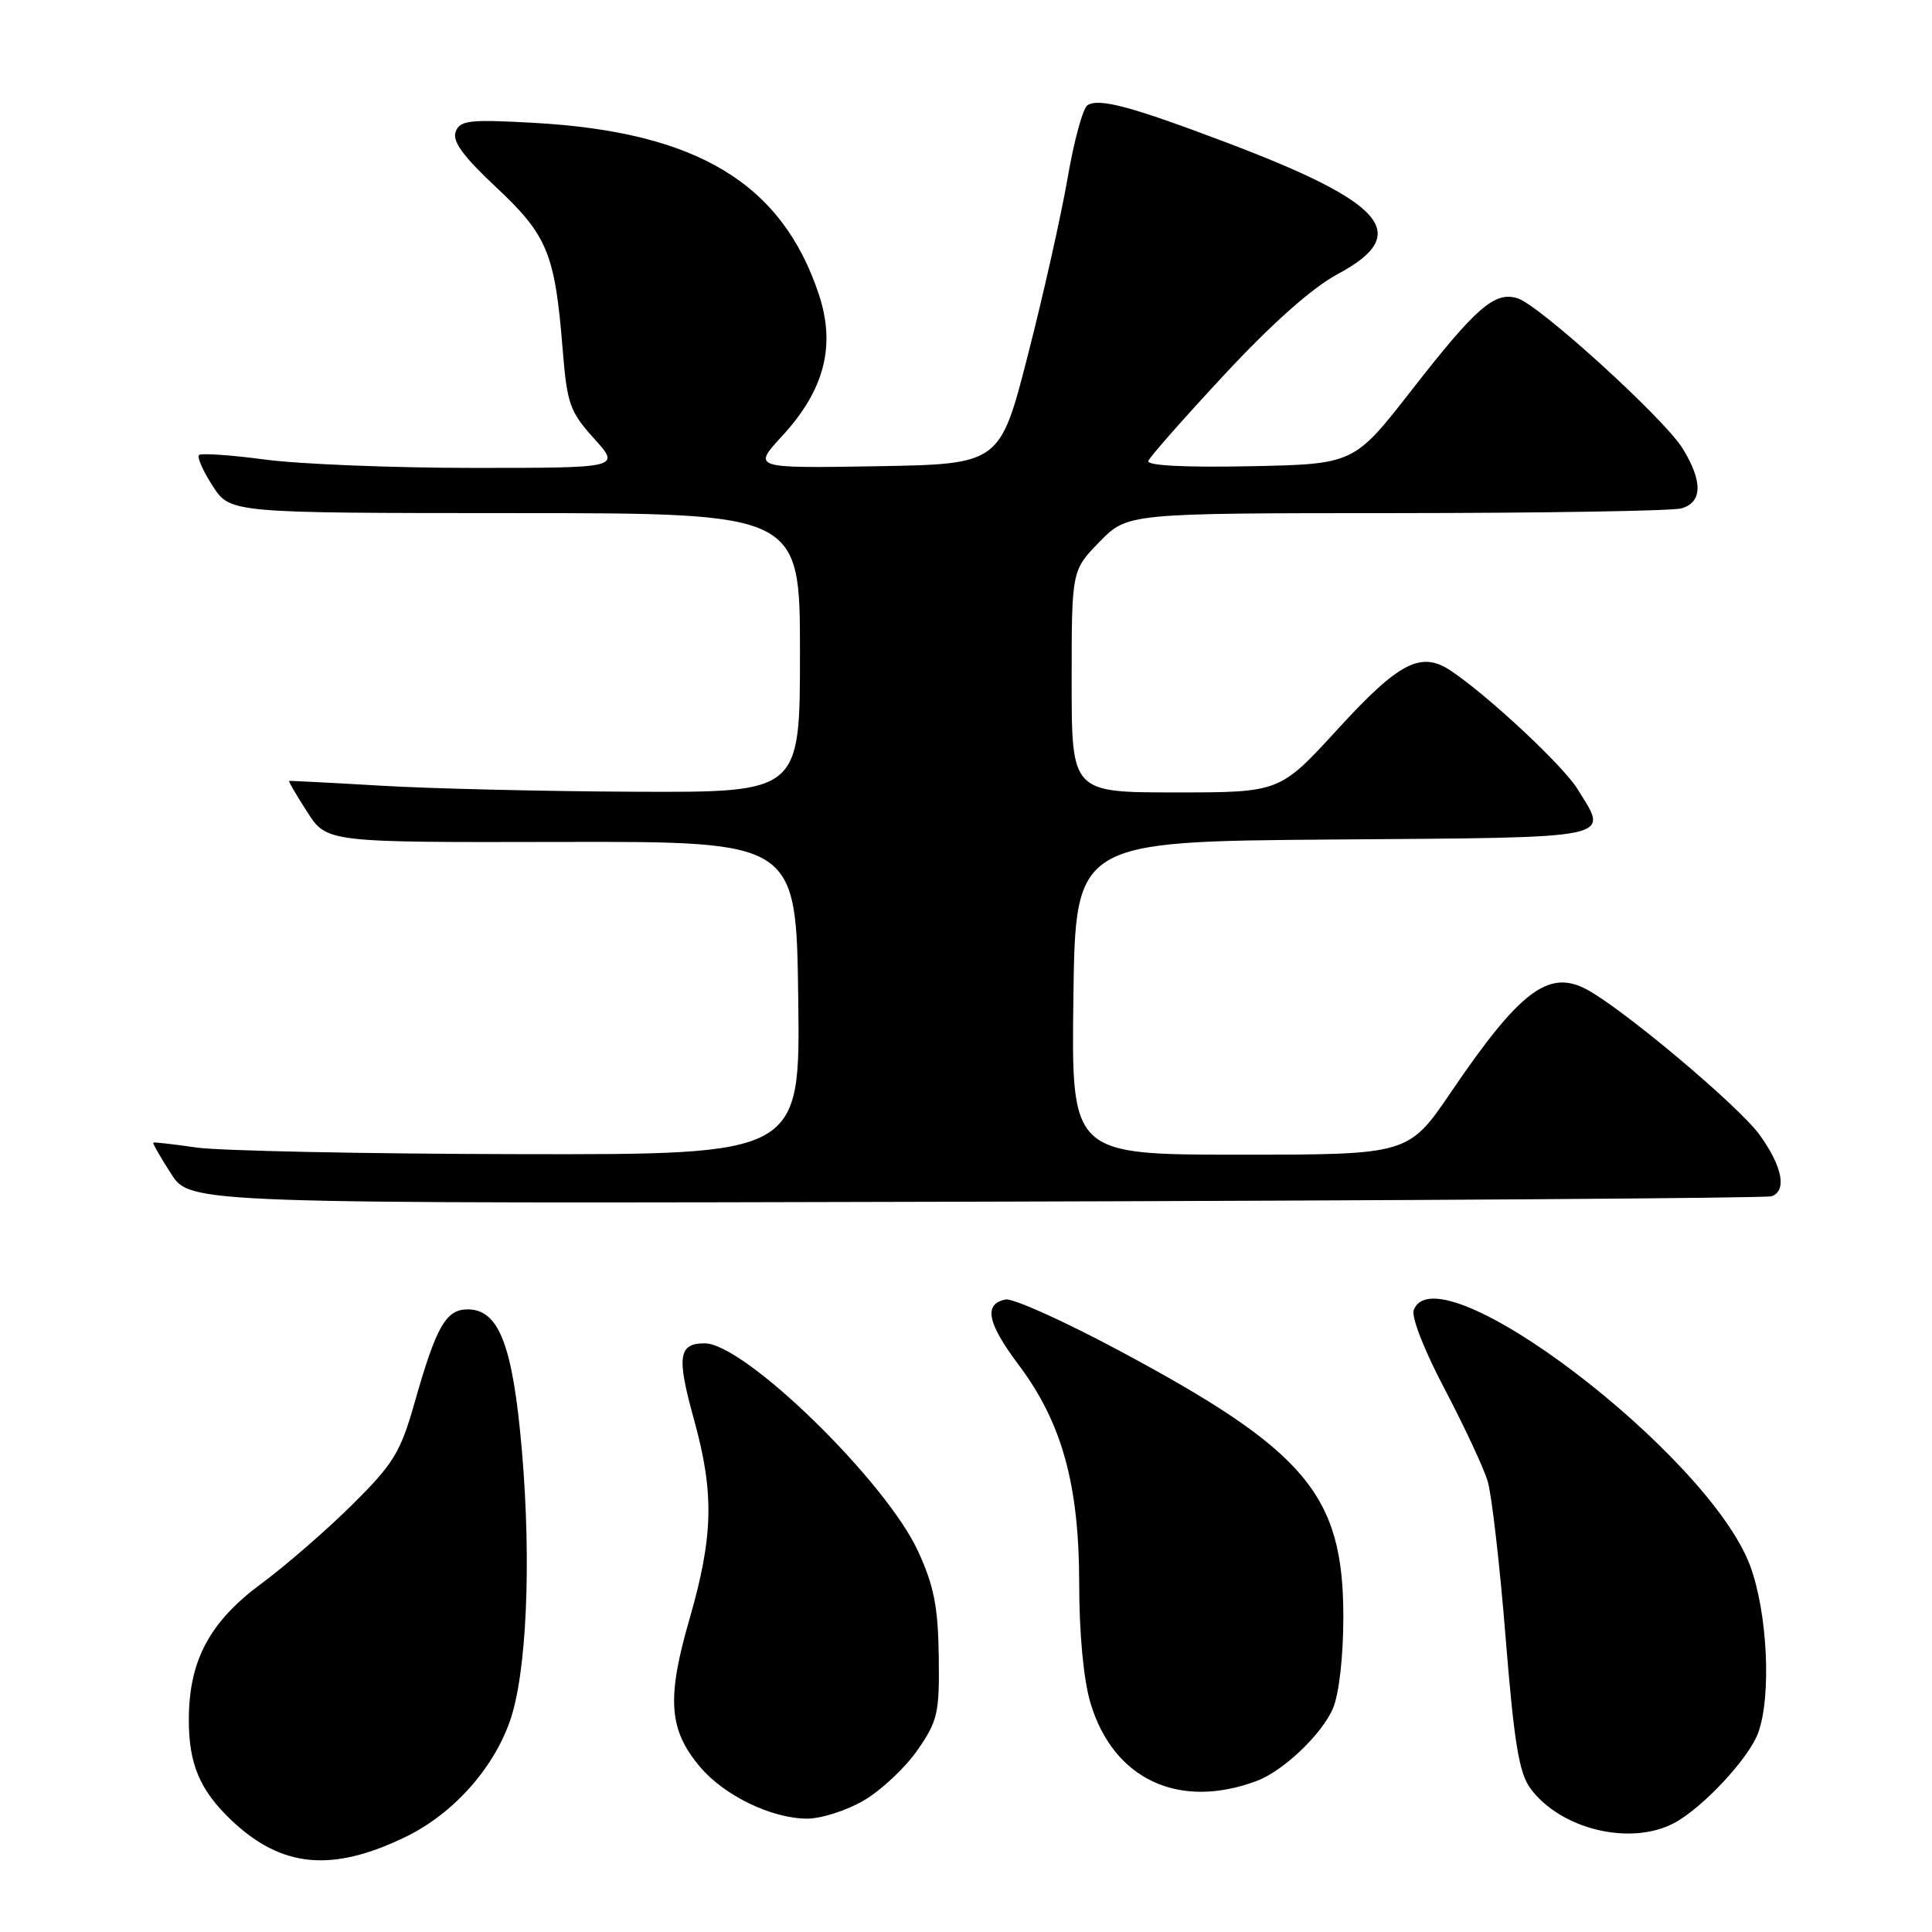 <?xml version="1.0" encoding="UTF-8" standalone="no"?>
<!DOCTYPE svg PUBLIC "-//W3C//DTD SVG 1.1//EN" "http://www.w3.org/Graphics/SVG/1.1/DTD/svg11.dtd" >
<svg xmlns="http://www.w3.org/2000/svg" xmlns:xlink="http://www.w3.org/1999/xlink" version="1.1" viewBox="0 0 256 256">
 <g >
 <path fill="currentColor"
d=" M 53.72 243.41 C 59.94 240.40 65.27 234.51 67.54 228.13 C 69.78 221.86 70.44 207.09 69.15 192.16 C 67.95 178.27 66.12 173.50 61.98 173.50 C 59.08 173.50 57.81 175.74 54.93 185.88 C 53.06 192.46 52.16 193.94 46.67 199.38 C 43.28 202.75 37.88 207.43 34.68 209.80 C 27.79 214.89 25.05 219.98 25.02 227.80 C 25.00 233.72 26.47 237.21 30.66 241.19 C 37.30 247.49 43.97 248.13 53.72 243.41 Z  M 221.80 241.58 C 225.53 239.62 231.66 233.08 232.94 229.68 C 234.75 224.88 234.22 213.66 231.89 207.44 C 226.35 192.64 190.48 165.38 187.33 173.58 C 186.98 174.48 188.73 178.96 191.44 184.08 C 194.02 189.00 196.58 194.47 197.12 196.26 C 197.66 198.04 198.73 207.35 199.50 216.95 C 200.62 230.88 201.28 234.91 202.77 236.95 C 206.75 242.38 215.99 244.63 221.80 241.58 Z  M 114.48 238.56 C 116.77 237.22 119.96 234.22 121.57 231.90 C 124.26 228.02 124.49 227.00 124.39 219.48 C 124.30 212.93 123.76 210.15 121.66 205.57 C 117.41 196.29 98.65 178.00 93.38 178.00 C 89.89 178.00 89.64 179.73 91.95 188.07 C 94.66 197.85 94.53 203.55 91.36 214.54 C 88.31 225.08 88.61 229.19 92.75 234.11 C 95.94 237.91 102.21 240.95 106.91 240.98 C 108.79 240.99 112.20 239.90 114.48 238.56 Z  M 166.56 235.97 C 170.08 234.64 175.21 229.74 176.64 226.33 C 177.44 224.41 178.00 219.43 178.00 214.23 C 178.00 198.07 173.06 192.21 148.29 178.96 C 140.98 175.05 134.22 172.00 133.26 172.19 C 130.30 172.76 130.80 175.29 134.96 180.83 C 140.72 188.49 143.00 196.73 143.00 209.92 C 143.00 216.46 143.58 222.58 144.48 225.61 C 147.49 235.77 156.21 239.86 166.56 235.97 Z  M 234.75 158.51 C 236.81 157.77 236.17 154.54 233.14 150.35 C 230.36 146.52 214.92 133.55 210.16 131.06 C 205.17 128.44 201.35 131.35 192.32 144.63 C 186.64 153.00 186.64 153.00 164.30 153.00 C 141.96 153.00 141.96 153.00 142.23 132.25 C 142.50 111.50 142.50 111.50 176.75 111.24 C 214.70 110.95 213.18 111.26 209.02 104.54 C 207.13 101.47 197.24 92.23 192.28 88.90 C 188.30 86.22 185.41 87.70 177.24 96.63 C 169.58 105.00 169.58 105.00 155.79 105.00 C 142.00 105.00 142.00 105.00 142.00 90.29 C 142.00 75.58 142.00 75.58 145.70 71.79 C 149.41 68.00 149.41 68.00 184.95 67.99 C 204.50 67.98 221.51 67.70 222.75 67.37 C 225.59 66.61 225.66 63.80 222.95 59.41 C 220.48 55.43 204.04 40.47 201.10 39.53 C 198.07 38.57 195.63 40.68 187.04 51.71 C 179.40 61.50 179.40 61.50 165.61 61.78 C 156.94 61.95 151.94 61.69 152.16 61.08 C 152.35 60.54 156.90 55.38 162.28 49.60 C 168.60 42.81 173.90 38.11 177.28 36.30 C 187.15 31.01 183.65 26.88 162.50 18.88 C 149.90 14.11 145.66 12.97 144.10 13.94 C 143.50 14.31 142.31 18.64 141.47 23.56 C 140.62 28.48 138.26 39.02 136.21 47.00 C 132.50 61.50 132.50 61.50 116.10 61.78 C 99.70 62.05 99.70 62.05 103.65 57.76 C 109.24 51.70 110.76 45.82 108.51 39.03 C 103.61 24.27 92.35 17.48 70.77 16.28 C 62.19 15.80 60.96 15.94 60.38 17.45 C 59.90 18.71 61.35 20.70 65.77 24.84 C 72.55 31.19 73.54 33.60 74.56 46.35 C 75.14 53.52 75.50 54.54 78.71 58.10 C 82.23 62.00 82.23 62.00 62.78 62.00 C 52.07 62.00 39.62 61.50 35.10 60.89 C 30.58 60.29 26.65 60.02 26.37 60.30 C 26.09 60.58 26.90 62.42 28.18 64.39 C 30.50 67.98 30.50 67.98 68.25 67.99 C 106.00 68.00 106.00 68.00 106.00 86.50 C 106.00 105.00 106.00 105.00 84.25 104.91 C 72.29 104.86 57.10 104.50 50.50 104.11 C 43.90 103.72 38.41 103.44 38.31 103.48 C 38.20 103.52 39.28 105.37 40.71 107.59 C 43.30 111.63 43.30 111.63 74.40 111.56 C 105.50 111.50 105.50 111.50 105.77 132.25 C 106.04 153.00 106.04 153.00 68.77 152.93 C 48.27 152.89 29.02 152.49 26.00 152.05 C 22.98 151.61 20.41 151.32 20.31 151.40 C 20.20 151.49 21.26 153.34 22.67 155.53 C 25.22 159.50 25.22 159.50 129.36 159.23 C 186.64 159.08 234.06 158.76 234.75 158.51 Z "/>
</g>
</svg>